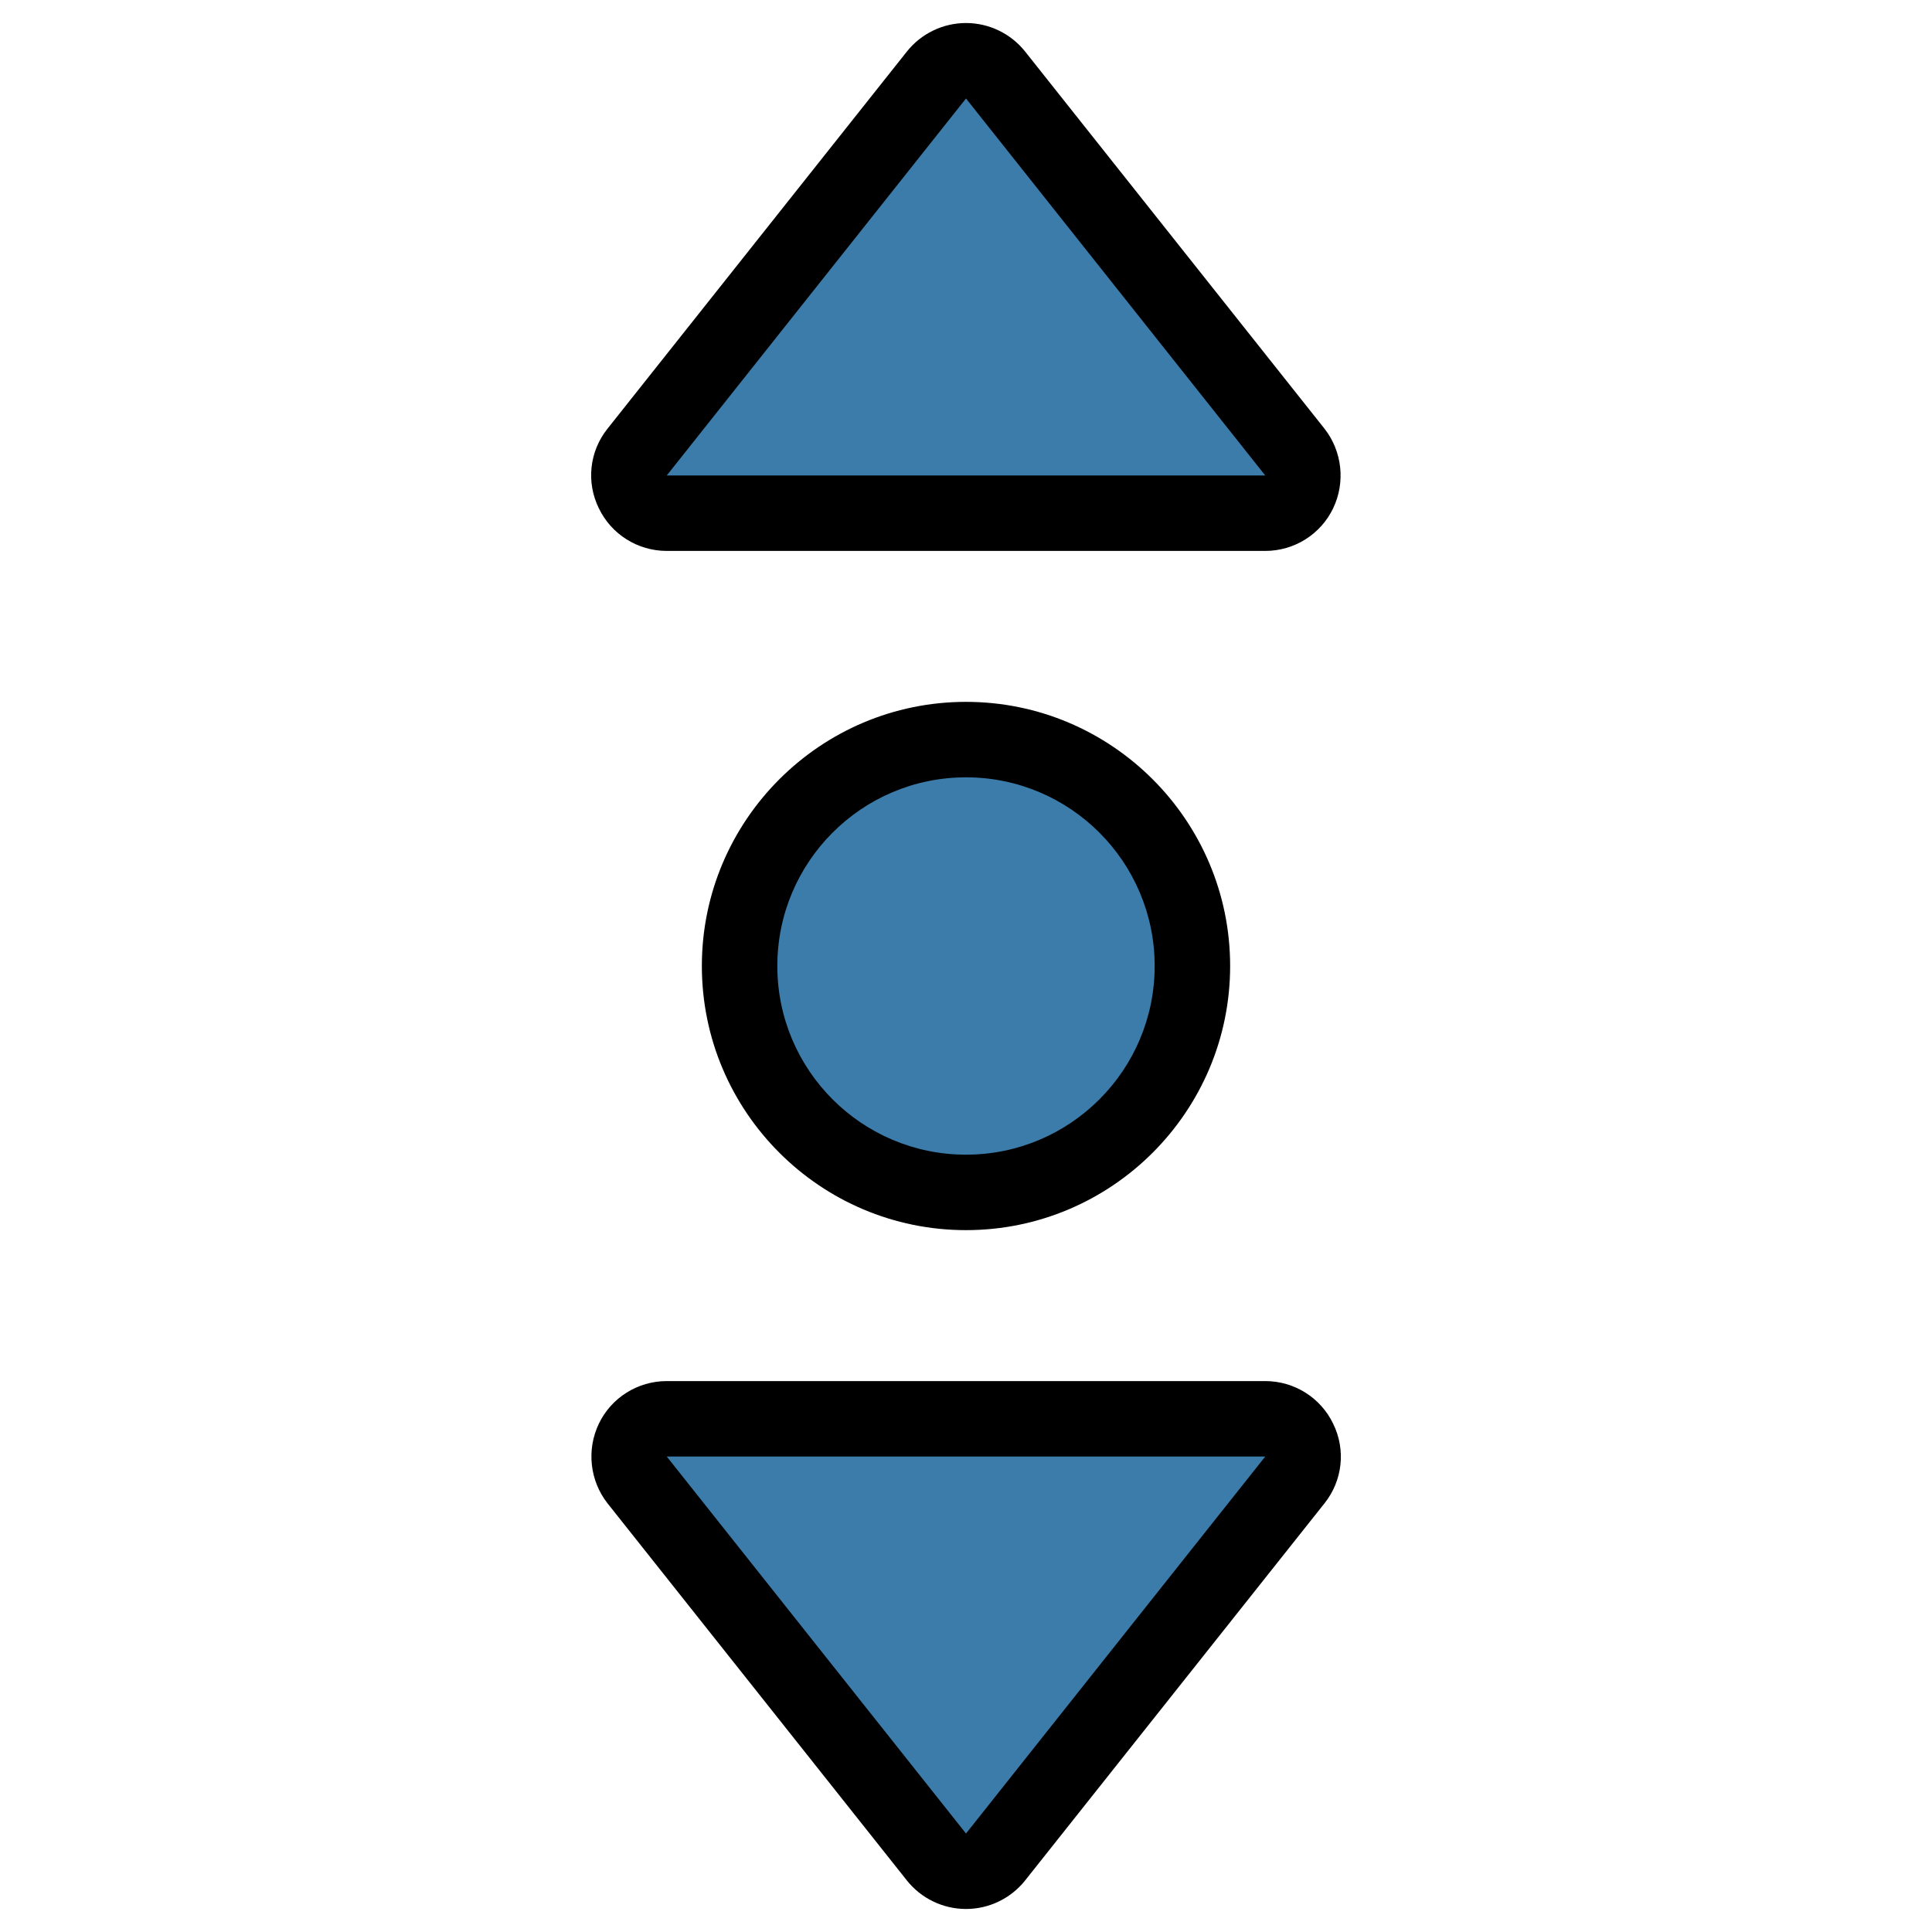 <?xml version="1.0" encoding="utf-8"?>
<!-- Generator: Adobe Illustrator 22.0.0, SVG Export Plug-In . SVG Version: 6.00 Build 0)  -->
<svg version="1.1" id="Layer_1" xmlns="http://www.w3.org/2000/svg" xmlns:xlink="http://www.w3.org/1999/xlink" x="0px" y="0px"
	 viewBox="0 0 512 512" style="enable-background:new 0 0 512 512;" xml:space="preserve">
<style type="text/css">
	.st0{fill:#3C7CAB;}
</style>
<g>
	<path d="M256,6.1c-6.1,0-11.9,2.8-15.7,7.6L161,113.6c-4.8,6-5.7,14.2-2.3,21.1c3.3,6.9,10.3,11.3,18,11.3h158.6
		c7.7,0,14.7-4.4,18-11.3c3.3-6.9,2.4-15.1-2.3-21.1l-79.3-99.9C267.9,8.9,262.1,6.1,256,6.1L256,6.1z"/>
	<polyline class="st0" points="256,26.1 335.3,126 176.7,126 256,26.1 	"/>
</g>
<g>
	<path d="M335.3,366H176.7c-7.7,0-14.7,4.4-18,11.3s-2.4,15.1,2.3,21.1l79.3,99.9c3.8,4.8,9.6,7.6,15.7,7.6c6.1,0,11.9-2.8,15.7-7.6
		l79.3-99.9c4.8-6,5.7-14.2,2.3-21.1C350,370.4,343,366,335.3,366L335.3,366z"/>
	<polyline class="st0" points="335.3,386 256,485.9 176.7,386 335.3,386 	"/>
</g>
<g>
	<path d="M256,186c-38.6,0-70,31.4-70,70s31.4,70,70,70s70-31.4,70-70S294.6,186,256,186L256,186z"/>
	<path class="st0" d="M256,206c27.6,0,50,22.4,50,50s-22.4,50-50,50s-50-22.4-50-50S228.4,206,256,206"/>
</g>
</svg>
